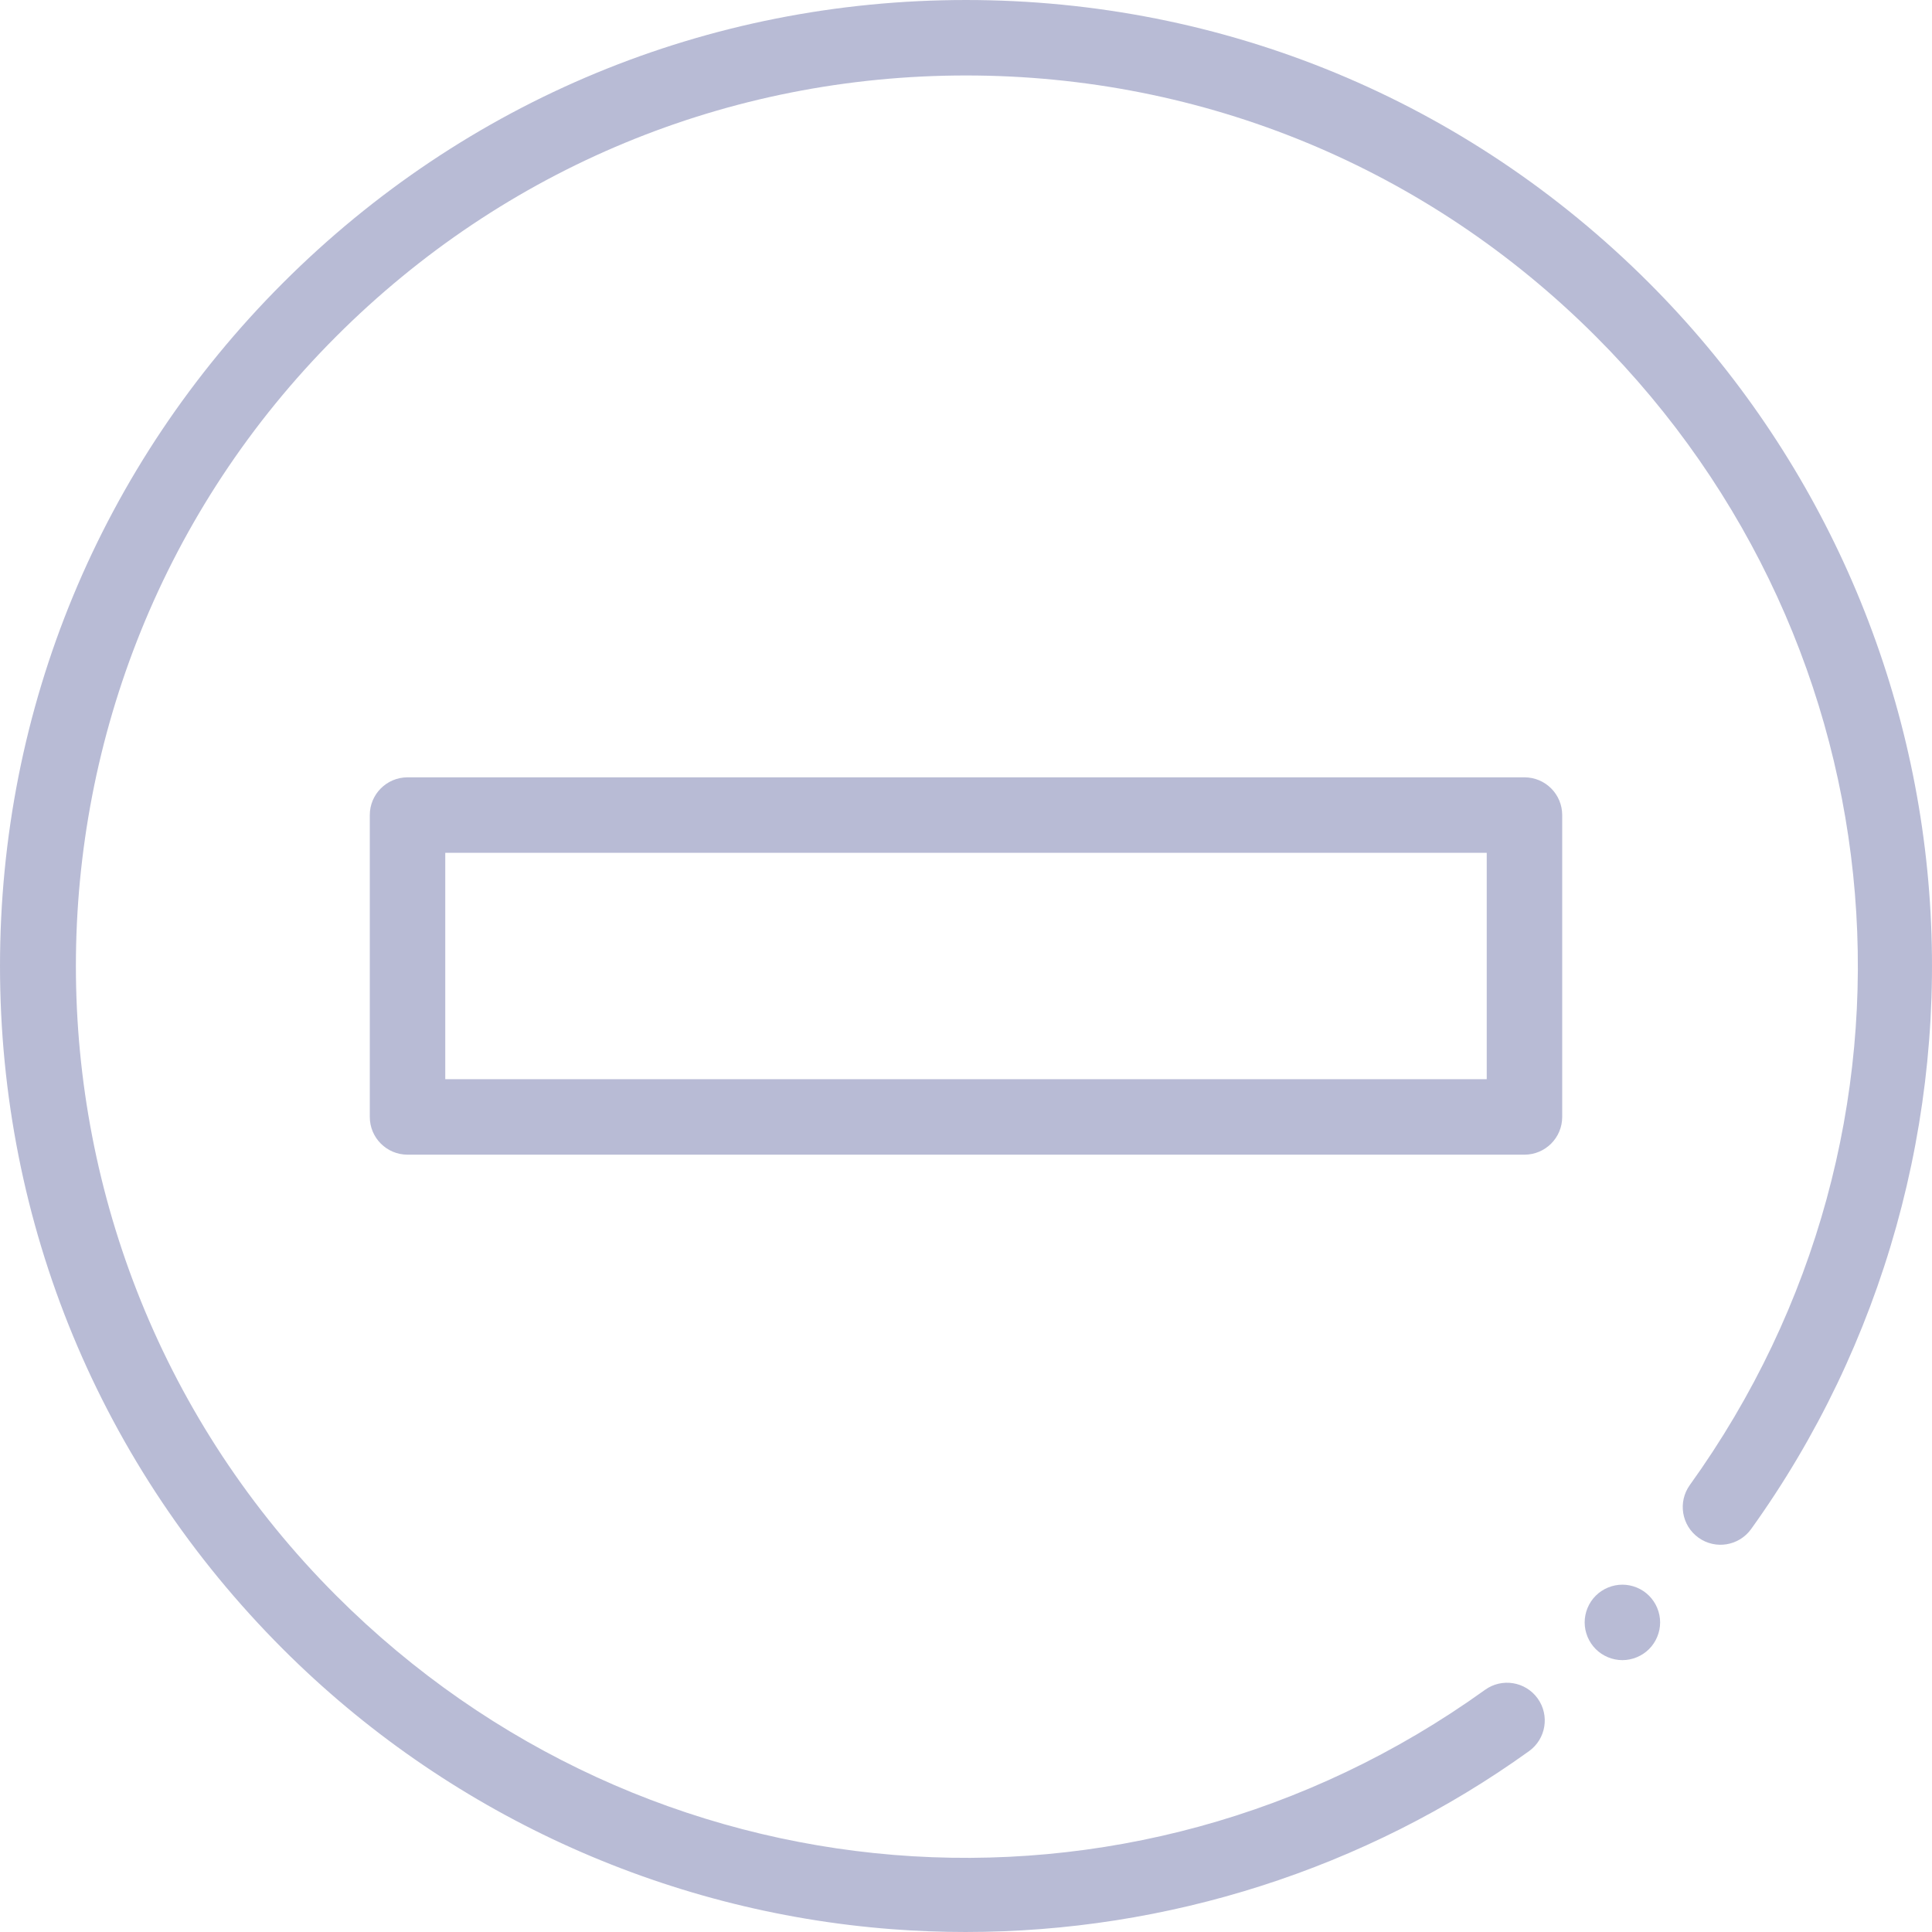 <svg height="512pt" viewBox="0 0 512.001 512" width="512pt" xmlns="http://www.w3.org/2000/svg" fill="#B8BBD5"><path d="m404 306h-296c-5.523 0-10-4.477-10-10v-80c0-5.52 4.477-10 10-10h296c5.523 0 10 4.48 10 10v80c0 5.523-4.477 10-10 10zm-286-20h276v-60h-276zm0 0"/><path d="m255.938 512c-6.527 0-13.07-.25-19.621-.75-60.836-4.664-118.133-31.027-161.336-74.23-48.352-48.352-74.98-112.637-74.98-181.02 0-68.379 26.629-132.668 74.98-181.02 48.352-48.352 112.641-74.98 181.02-74.98 68.383 0 132.668 26.629 181.023 74.98 43.199 43.203 69.562 100.5 74.227 161.336 4.613 60.176-12.145 120.16-47.184 168.898-3.223 4.484-9.473 5.508-13.957 2.281-4.484-3.223-5.508-9.473-2.281-13.957 67.727-94.207 57.234-222.234-24.949-304.418-44.574-44.574-103.84-69.121-166.879-69.121s-122.301 24.547-166.875 69.125c-92.02 92.016-92.02 241.738 0 333.754 82.18 82.184 210.207 92.676 304.414 24.949 4.484-3.227 10.734-2.203 13.957 2.281 3.227 4.484 2.203 10.73-2.281 13.957-43.438 31.227-95.805 47.934-149.277 47.934zm0 0"/><path d="m429.953 439.953c-2.641 0-5.211-1.07-7.07-2.93-1.859-1.859-2.93-4.441-2.93-7.07 0-2.633 1.066-5.211 2.93-7.07 1.859-1.859 4.438-2.93 7.07-2.93 2.629 0 5.207 1.07 7.066 2.93 1.859 1.859 2.934 4.438 2.934 7.07 0 2.629-1.07 5.211-2.934 7.07-1.859 1.859-4.438 2.93-7.066 2.93zm0 0"/></svg>